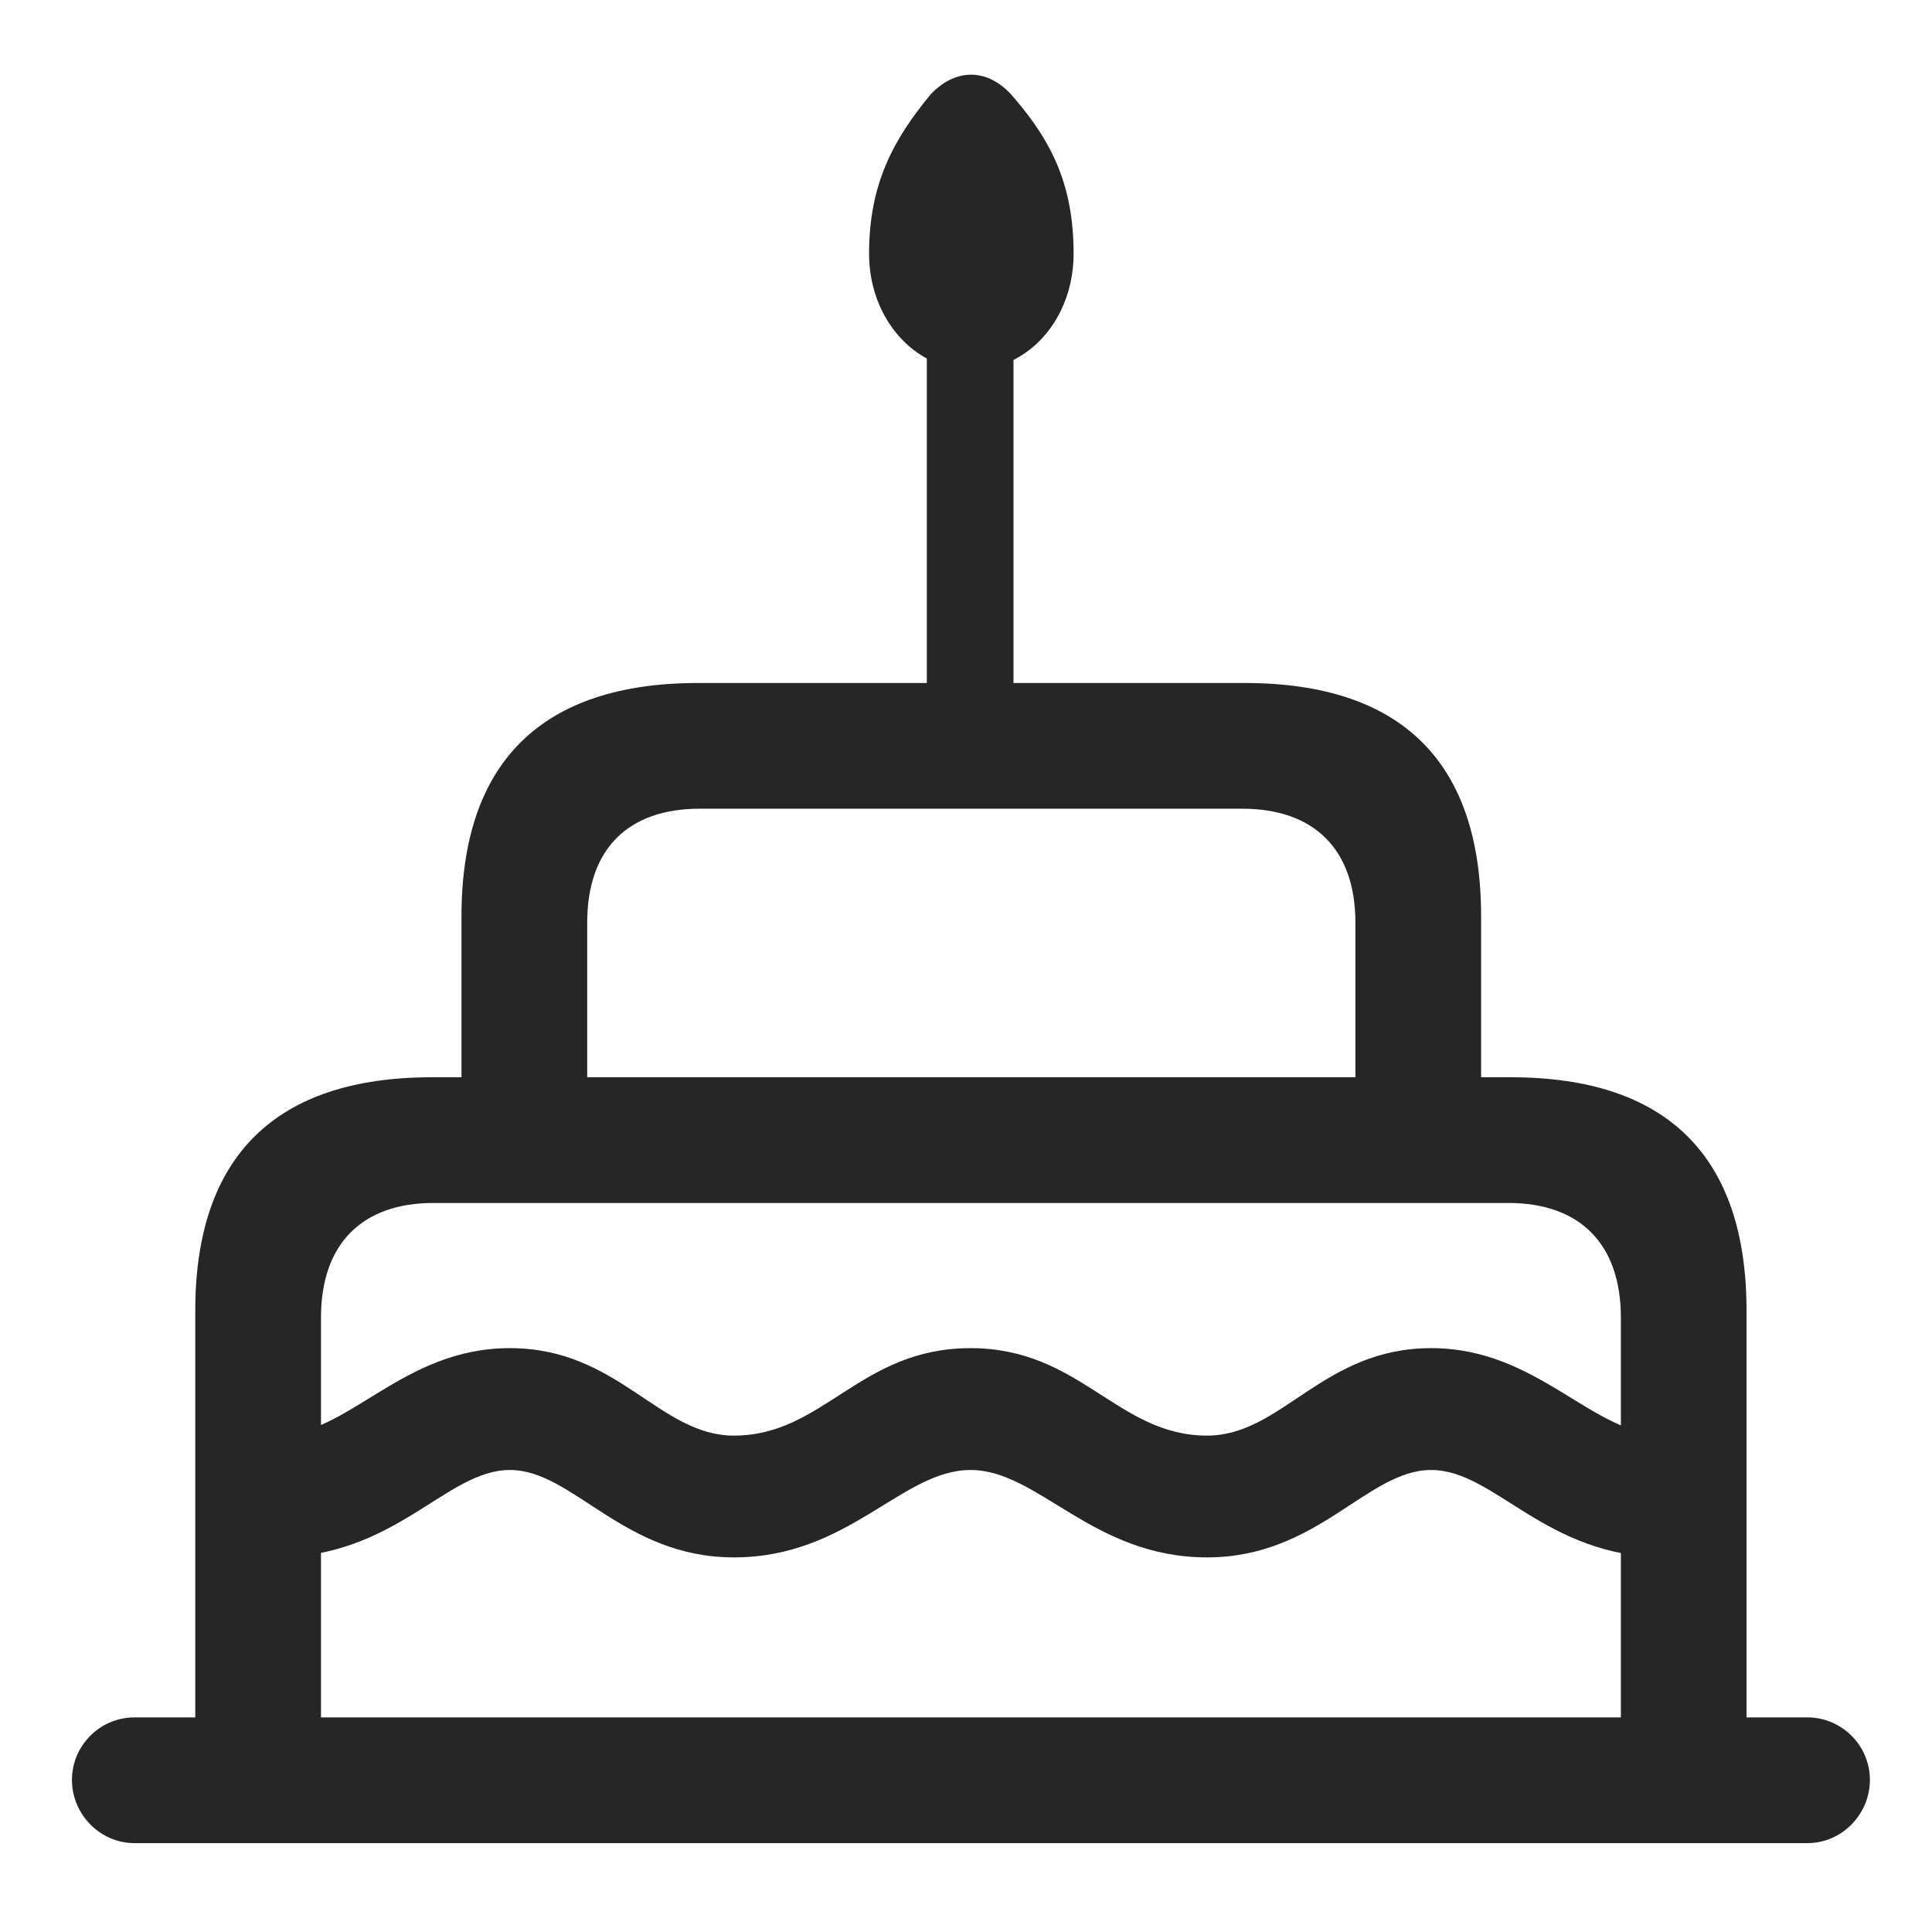 <svg width="29" height="29" viewBox="0 0 29 29" fill="currentColor" xmlns="http://www.w3.org/2000/svg">
<g clip-path="url(#clip0_2207_36908)">
<path d="M14.58 5.553C15.435 5.553 16.115 4.791 16.115 3.807C16.115 2.799 15.799 2.143 15.236 1.486C14.861 1.018 14.357 1.006 13.97 1.416C13.408 2.096 13.045 2.764 13.045 3.807C13.045 4.791 13.736 5.553 14.58 5.553ZM13.912 10.955H15.213V4.299H13.912V10.955ZM6.927 16.686H8.814V13.85C8.814 12.736 9.435 12.139 10.502 12.139H18.646C19.713 12.139 20.345 12.736 20.345 13.85V16.686H22.232V13.756C22.232 11.436 21.037 10.252 18.681 10.252H10.478C8.135 10.252 6.927 11.436 6.927 13.756V16.686ZM2.931 26.846H4.818V19.779C4.818 18.666 5.439 18.057 6.506 18.057H22.642C23.709 18.057 24.33 18.666 24.33 19.779V26.846H26.216V19.674C26.216 17.354 25.021 16.17 22.677 16.17H6.482C4.138 16.17 2.931 17.354 2.931 19.674V26.846ZM14.568 22.065C15.588 22.065 16.396 23.377 18.119 23.377C19.783 23.377 20.521 22.065 21.482 22.065C22.443 22.065 23.193 23.377 25.009 23.377H25.326V21.549H25.009C23.896 21.549 23.099 20.236 21.482 20.236C19.853 20.236 19.244 21.549 18.119 21.549C16.771 21.549 16.22 20.236 14.568 20.236C12.904 20.236 12.365 21.549 11.017 21.549C9.892 21.549 9.283 20.236 7.654 20.236C6.025 20.236 5.24 21.549 4.127 21.549H3.74V23.377H4.127C5.943 23.377 6.693 22.065 7.654 22.065C8.603 22.065 9.353 23.377 11.017 23.377C12.74 23.377 13.537 22.065 14.568 22.065ZM2.017 27.666H27.131C27.646 27.666 28.068 27.233 28.068 26.717C28.068 26.201 27.646 25.779 27.131 25.779H2.017C1.502 25.779 1.08 26.201 1.08 26.717C1.08 27.233 1.502 27.666 2.017 27.666Z" fill="currentColor" fill-opacity="0.85"/>
</g>
<defs>
<clipPath id="clip0_2207_36908">
<rect width="26.988" height="26.637" fill="currentColor" transform="translate(1.08 1.029)"/>
</clipPath>
</defs>
</svg>
